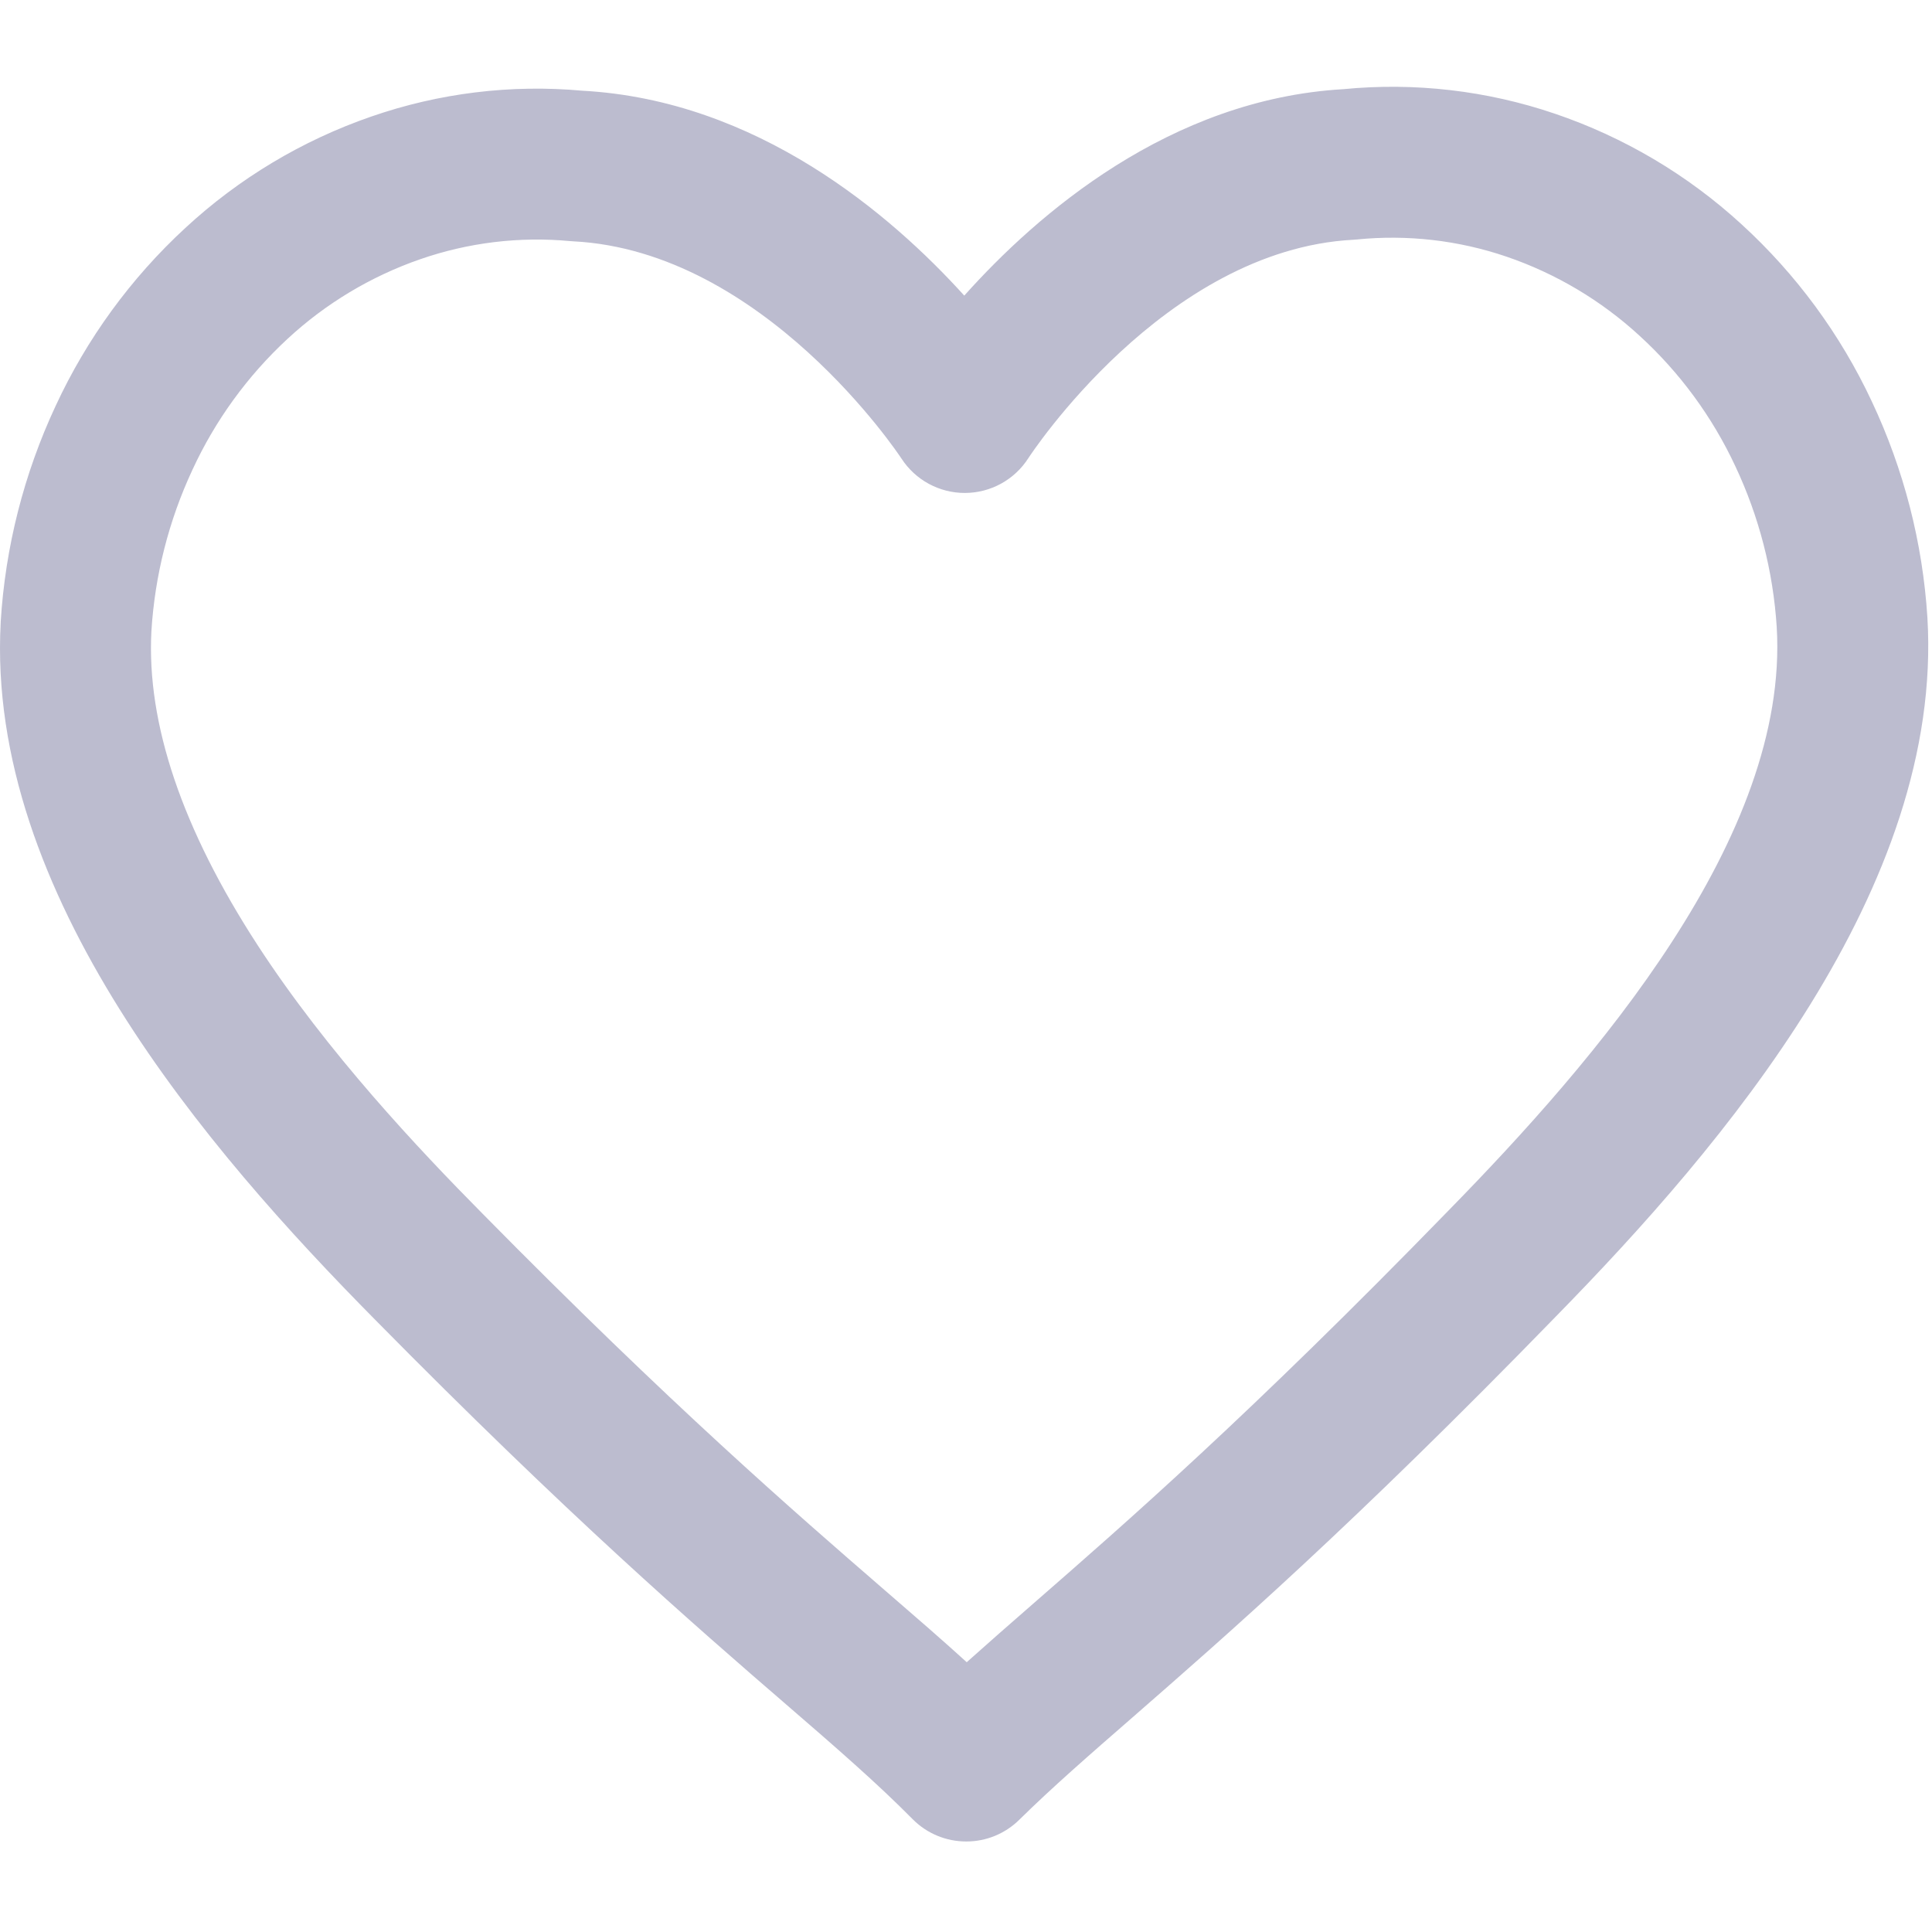 <svg width="512" height="512" viewBox="0 0 512 512" fill="none" xmlns="http://www.w3.org/2000/svg">
<g clip-path="url(#clip0_331_50)">
<path d="M256.063 488.011C253.415 488.016 250.793 487.493 248.35 486.473C245.907 485.453 243.691 483.957 241.833 482.071C232.513 472.641 221.833 463.351 208.213 451.591C183.913 430.591 150.643 401.731 99.353 349.681C54.943 304.771 -3.697 236.751 0.183 165.011C0.188 164.954 0.188 164.897 0.183 164.841C1.392 145.005 6.331 125.575 14.743 107.571C22.996 89.749 34.675 73.725 49.113 60.411C63.306 47.271 80.073 37.222 98.353 30.901C116.319 24.657 135.411 22.318 154.353 24.041C200.703 26.571 236.053 56.811 255.543 78.341C274.893 56.701 309.943 26.291 356.003 23.631C374.939 21.785 394.051 24.001 412.063 30.131C430.388 36.355 447.217 46.323 461.483 59.401C475.986 72.641 487.733 88.613 496.053 106.401C504.533 124.394 509.531 143.829 510.783 163.681C515.073 235.161 456.713 303.541 412.433 348.771C358.653 404.091 324.973 433.431 300.433 454.861C288.363 465.371 278.833 473.681 270.143 482.231C266.399 485.944 261.336 488.023 256.063 488.011ZM40.123 167.281C38.823 191.751 48.293 219.741 68.273 250.481C86.803 278.981 111.133 304.711 127.823 321.581C178.023 372.531 210.603 400.751 234.393 421.351C242.493 428.351 249.633 434.541 256.193 440.501C261.773 435.501 267.703 430.311 274.093 424.741C298.163 403.741 331.093 375.061 383.793 320.881C422.793 281.041 474.183 221.731 470.853 166.221C469.912 151.412 466.179 136.914 459.853 123.491C453.761 110.445 445.157 98.729 434.533 89.011C424.351 79.637 412.329 72.486 399.233 68.011C386.475 63.666 372.932 62.118 359.523 63.471L358.593 63.541C308.513 66.221 272.893 120.851 272.533 121.401C270.73 124.224 268.248 126.549 265.313 128.163C262.378 129.777 259.085 130.628 255.735 130.638C252.386 130.648 249.088 129.817 246.143 128.22C243.199 126.624 240.702 124.313 238.883 121.501C238.233 120.501 202.343 66.501 151.883 63.951L151.043 63.891C137.621 62.637 124.087 64.278 111.353 68.701C98.283 73.235 86.297 80.434 76.153 89.841C65.585 99.635 57.04 111.407 51.003 124.491C44.725 137.946 41.035 152.462 40.123 167.281Z" fill="#BCBCCF"/>
</g>
<defs>
<clipPath id="clip0_331_50">
<rect width="512" height="512" fill="white"/>
</clipPath>
</defs>
</svg>
